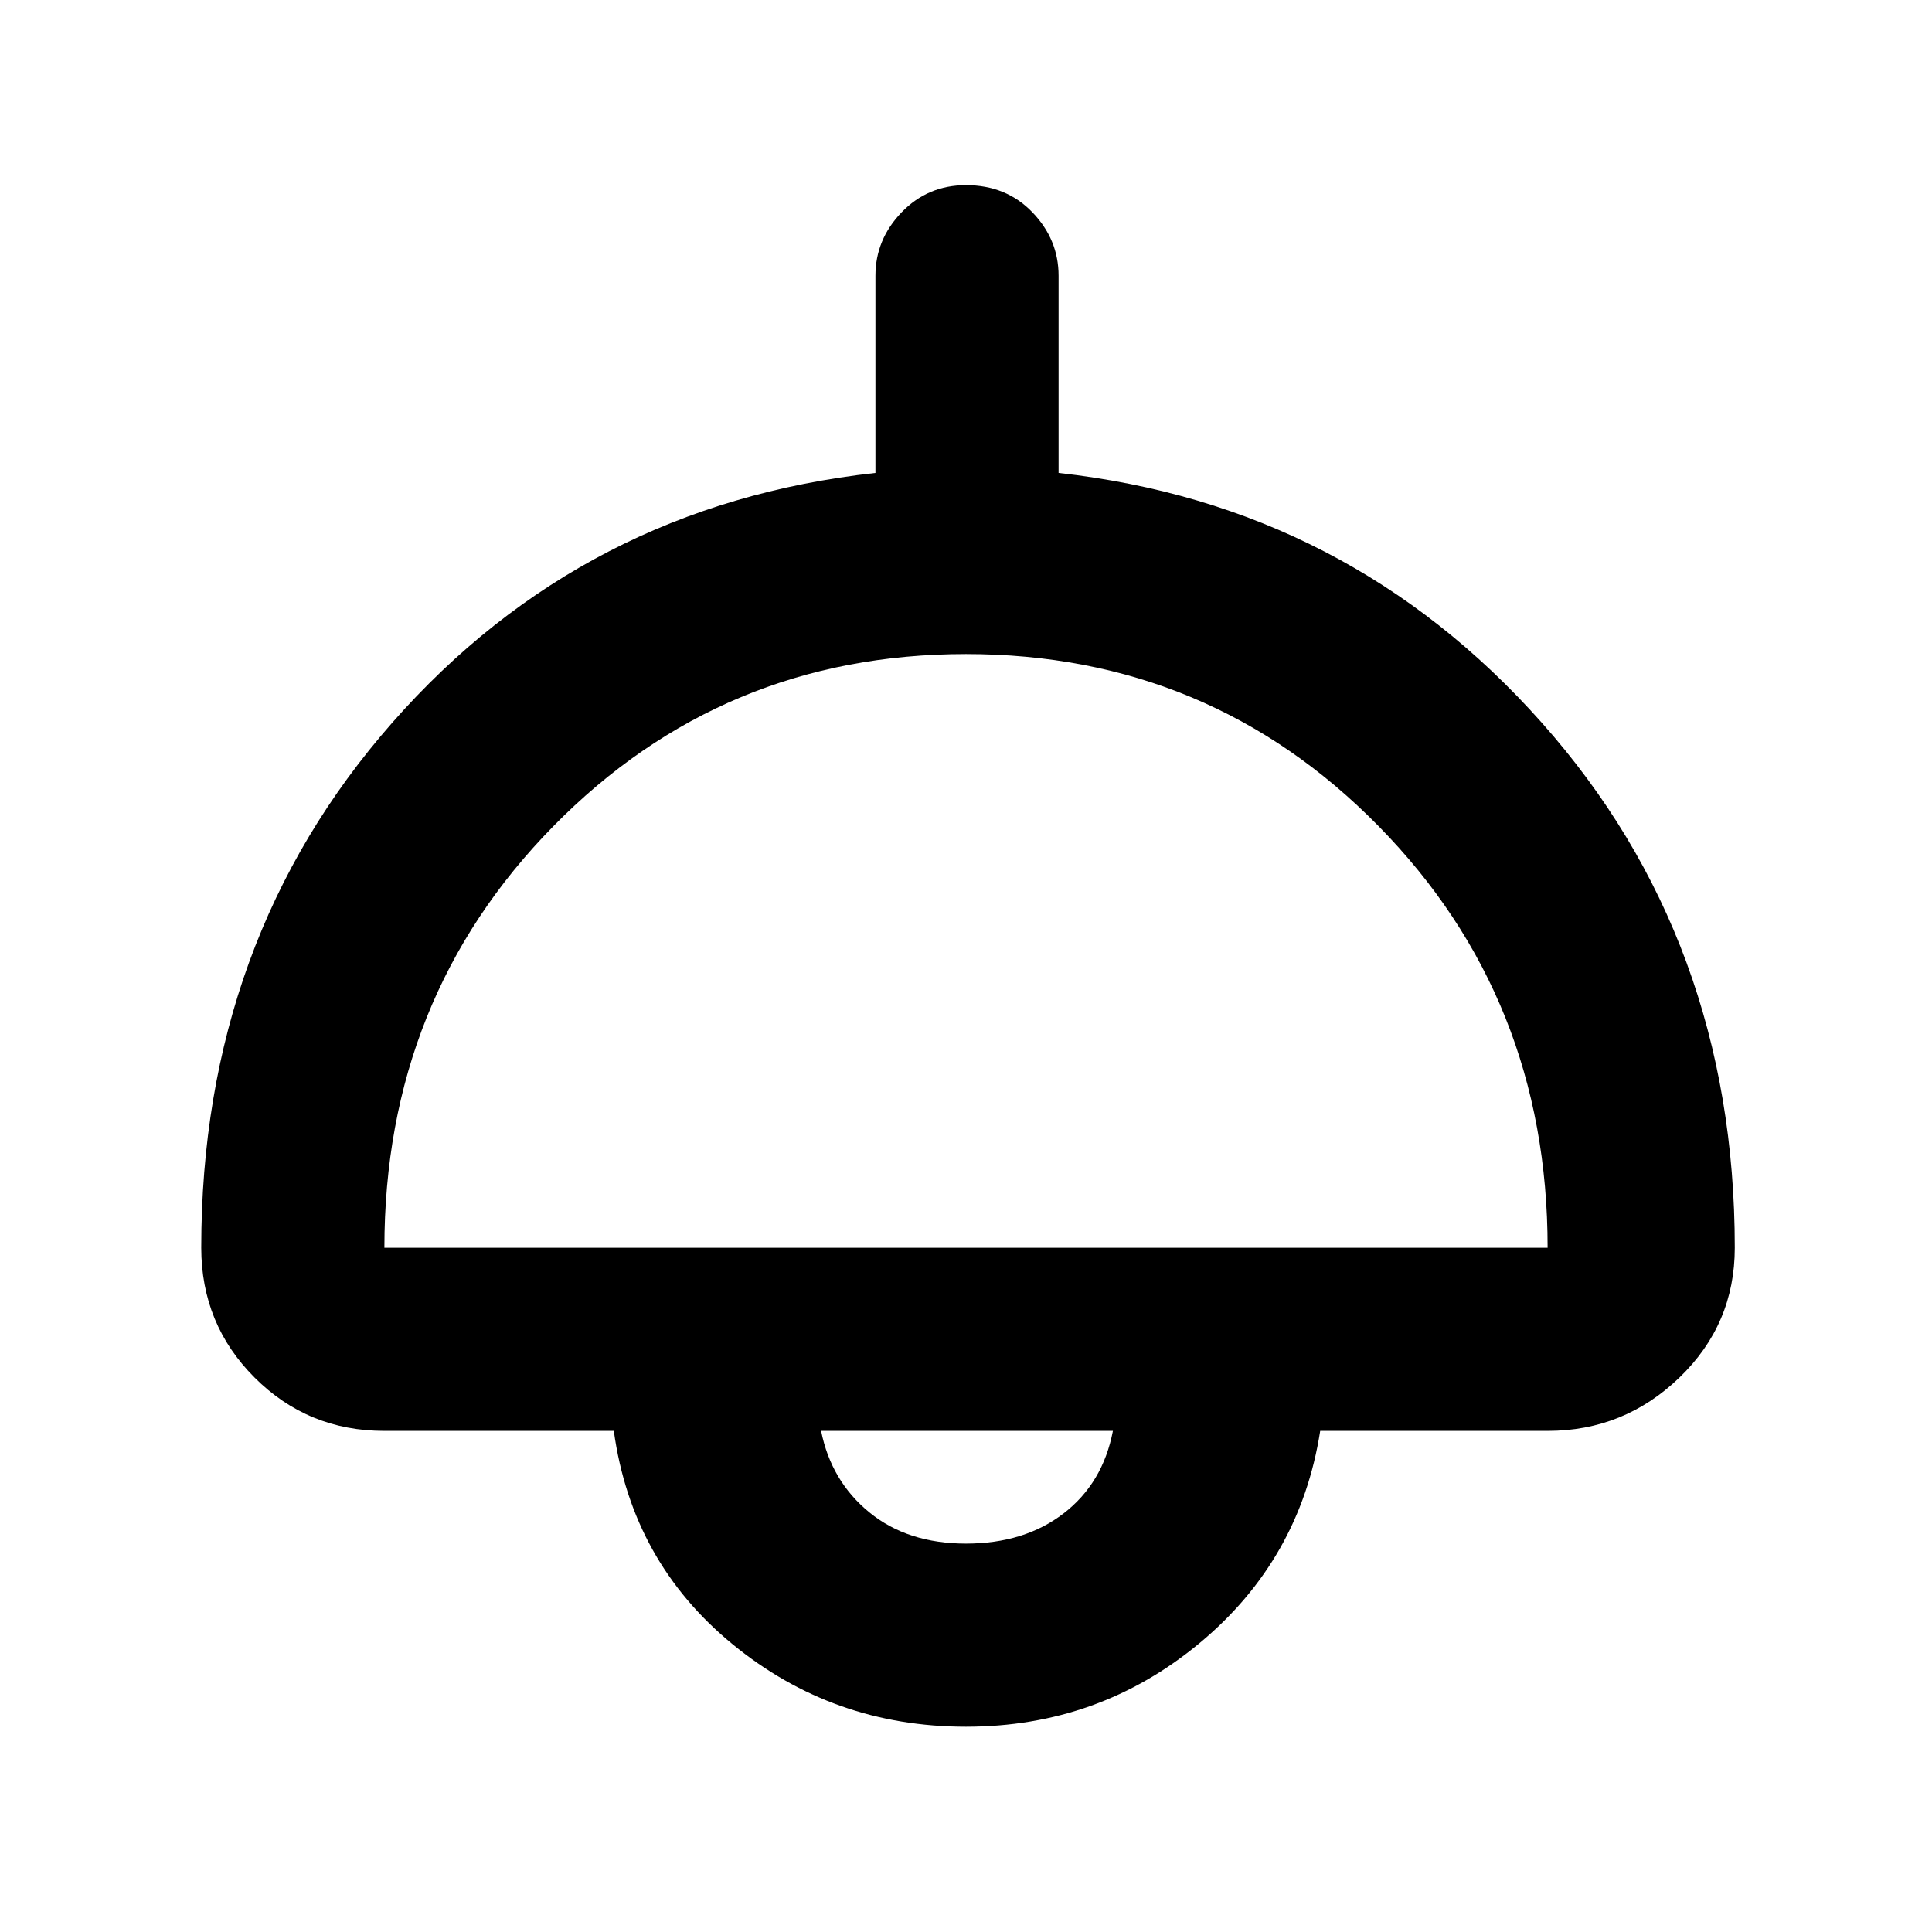 <svg xmlns="http://www.w3.org/2000/svg" height="48" width="48"><path d="M24 42.9q-3.3 0-5.8-2.05t-2.95-5.3h-5.7q-1.9 0-3.225-1.325Q5 32.9 5 31q0-7.65 4.75-13.05t12-6.2v-4.9q0-.9.65-1.575.65-.675 1.6-.675 1 0 1.65.675.65.675.65 1.575v4.9q7.2.8 12 6.2T43.1 31q0 1.9-1.375 3.225-1.375 1.325-3.275 1.325H32.8q-.5 3.2-3 5.275T24 42.9ZM9.55 31h28.9q0-6.2-4.2-10.475Q30.05 16.25 24 16.25t-10.25 4.275Q9.55 24.8 9.55 31ZM24 38.35q1.45 0 2.425-.75.975-.75 1.225-2.05H20.4q.25 1.25 1.2 2.025.95.775 2.4.775Zm0-2.8Z"/></svg>